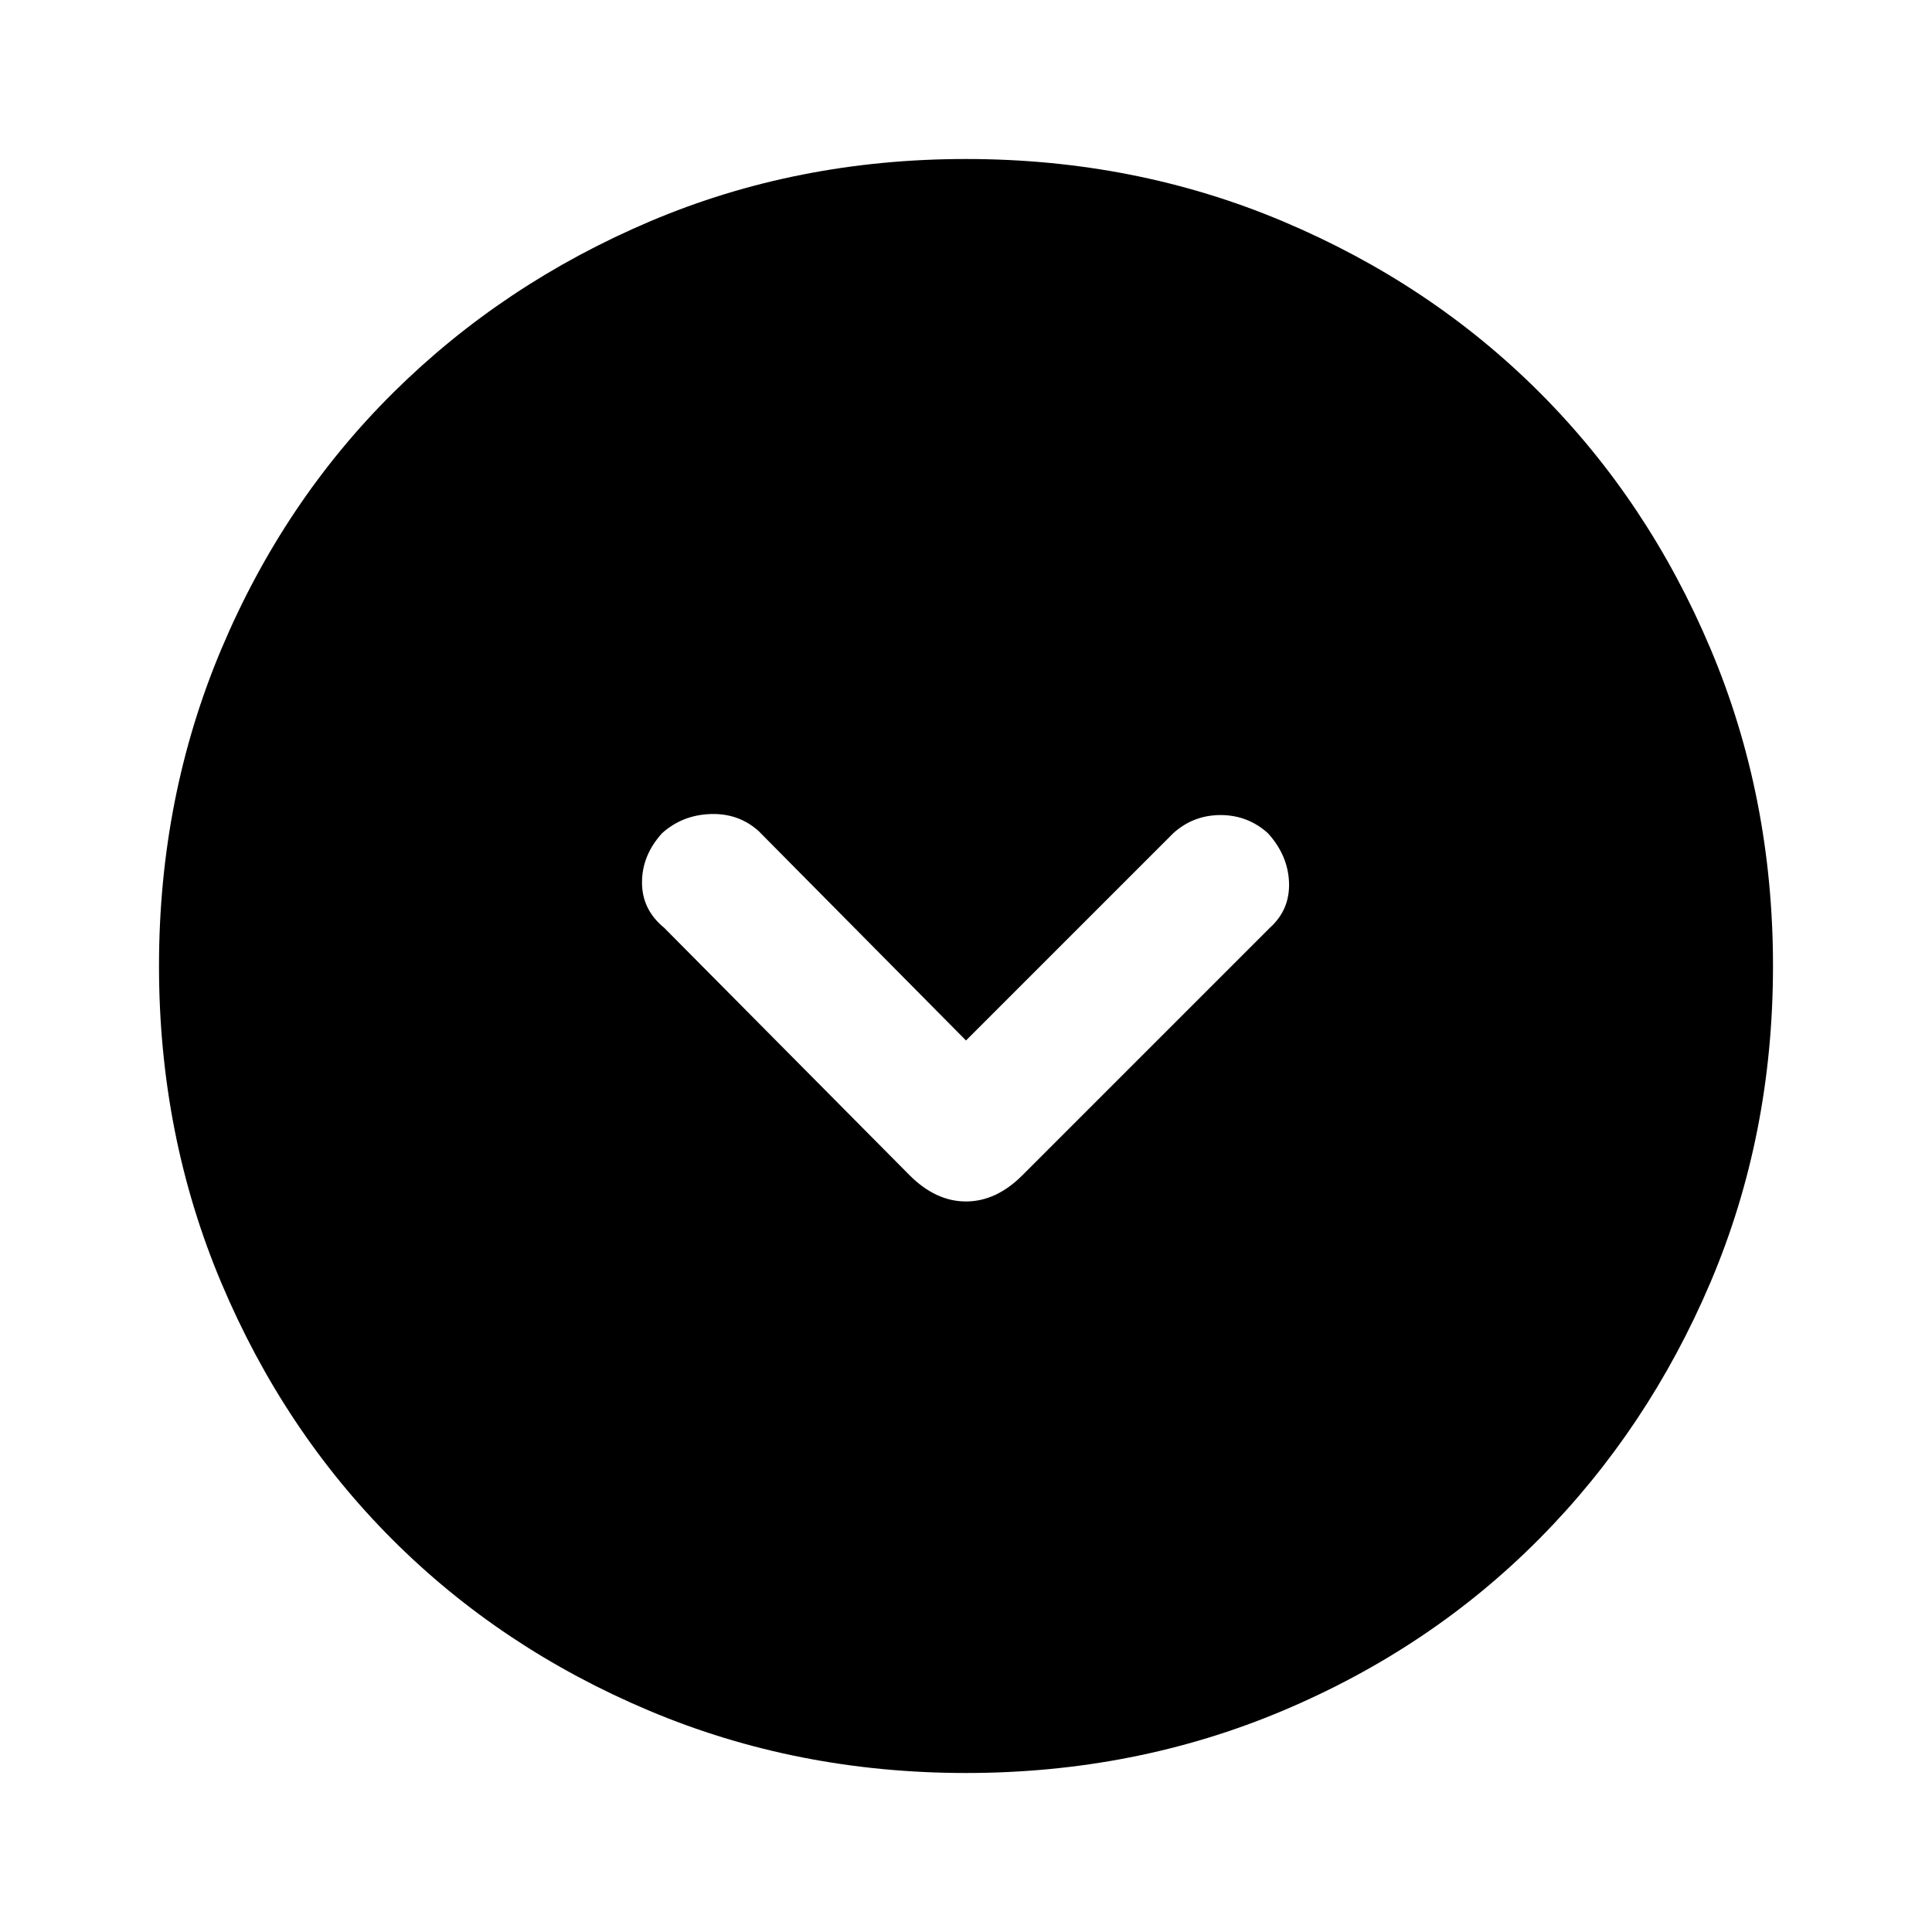 <svg xmlns="http://www.w3.org/2000/svg" height="40" width="40"><path d="M18.833 24.333q.542.542 1.167.542t1.167-.542l5.125-5.125q.416-.375.396-.937-.021-.563-.438-1.021-.417-.375-.979-.375-.563 0-.979.375L20 21.542l-4.292-4.334q-.416-.375-1-.354-.583.021-1 .396-.416.458-.416 1.021 0 .562.458.937ZM20 36.708q-3.5 0-6.562-1.291-3.063-1.292-5.313-3.542-2.25-2.25-3.542-5.313Q3.292 23.5 3.292 20q0-3.5 1.291-6.562 1.292-3.063 3.563-5.313 2.271-2.25 5.312-3.542Q16.5 3.292 20 3.292t6.562 1.291q3.063 1.292 5.313 3.542 2.25 2.25 3.542 5.313Q36.708 16.5 36.708 20q0 3.5-1.291 6.542-1.292 3.041-3.542 5.312-2.25 2.271-5.313 3.563Q23.5 36.708 20 36.708Z"/></svg>